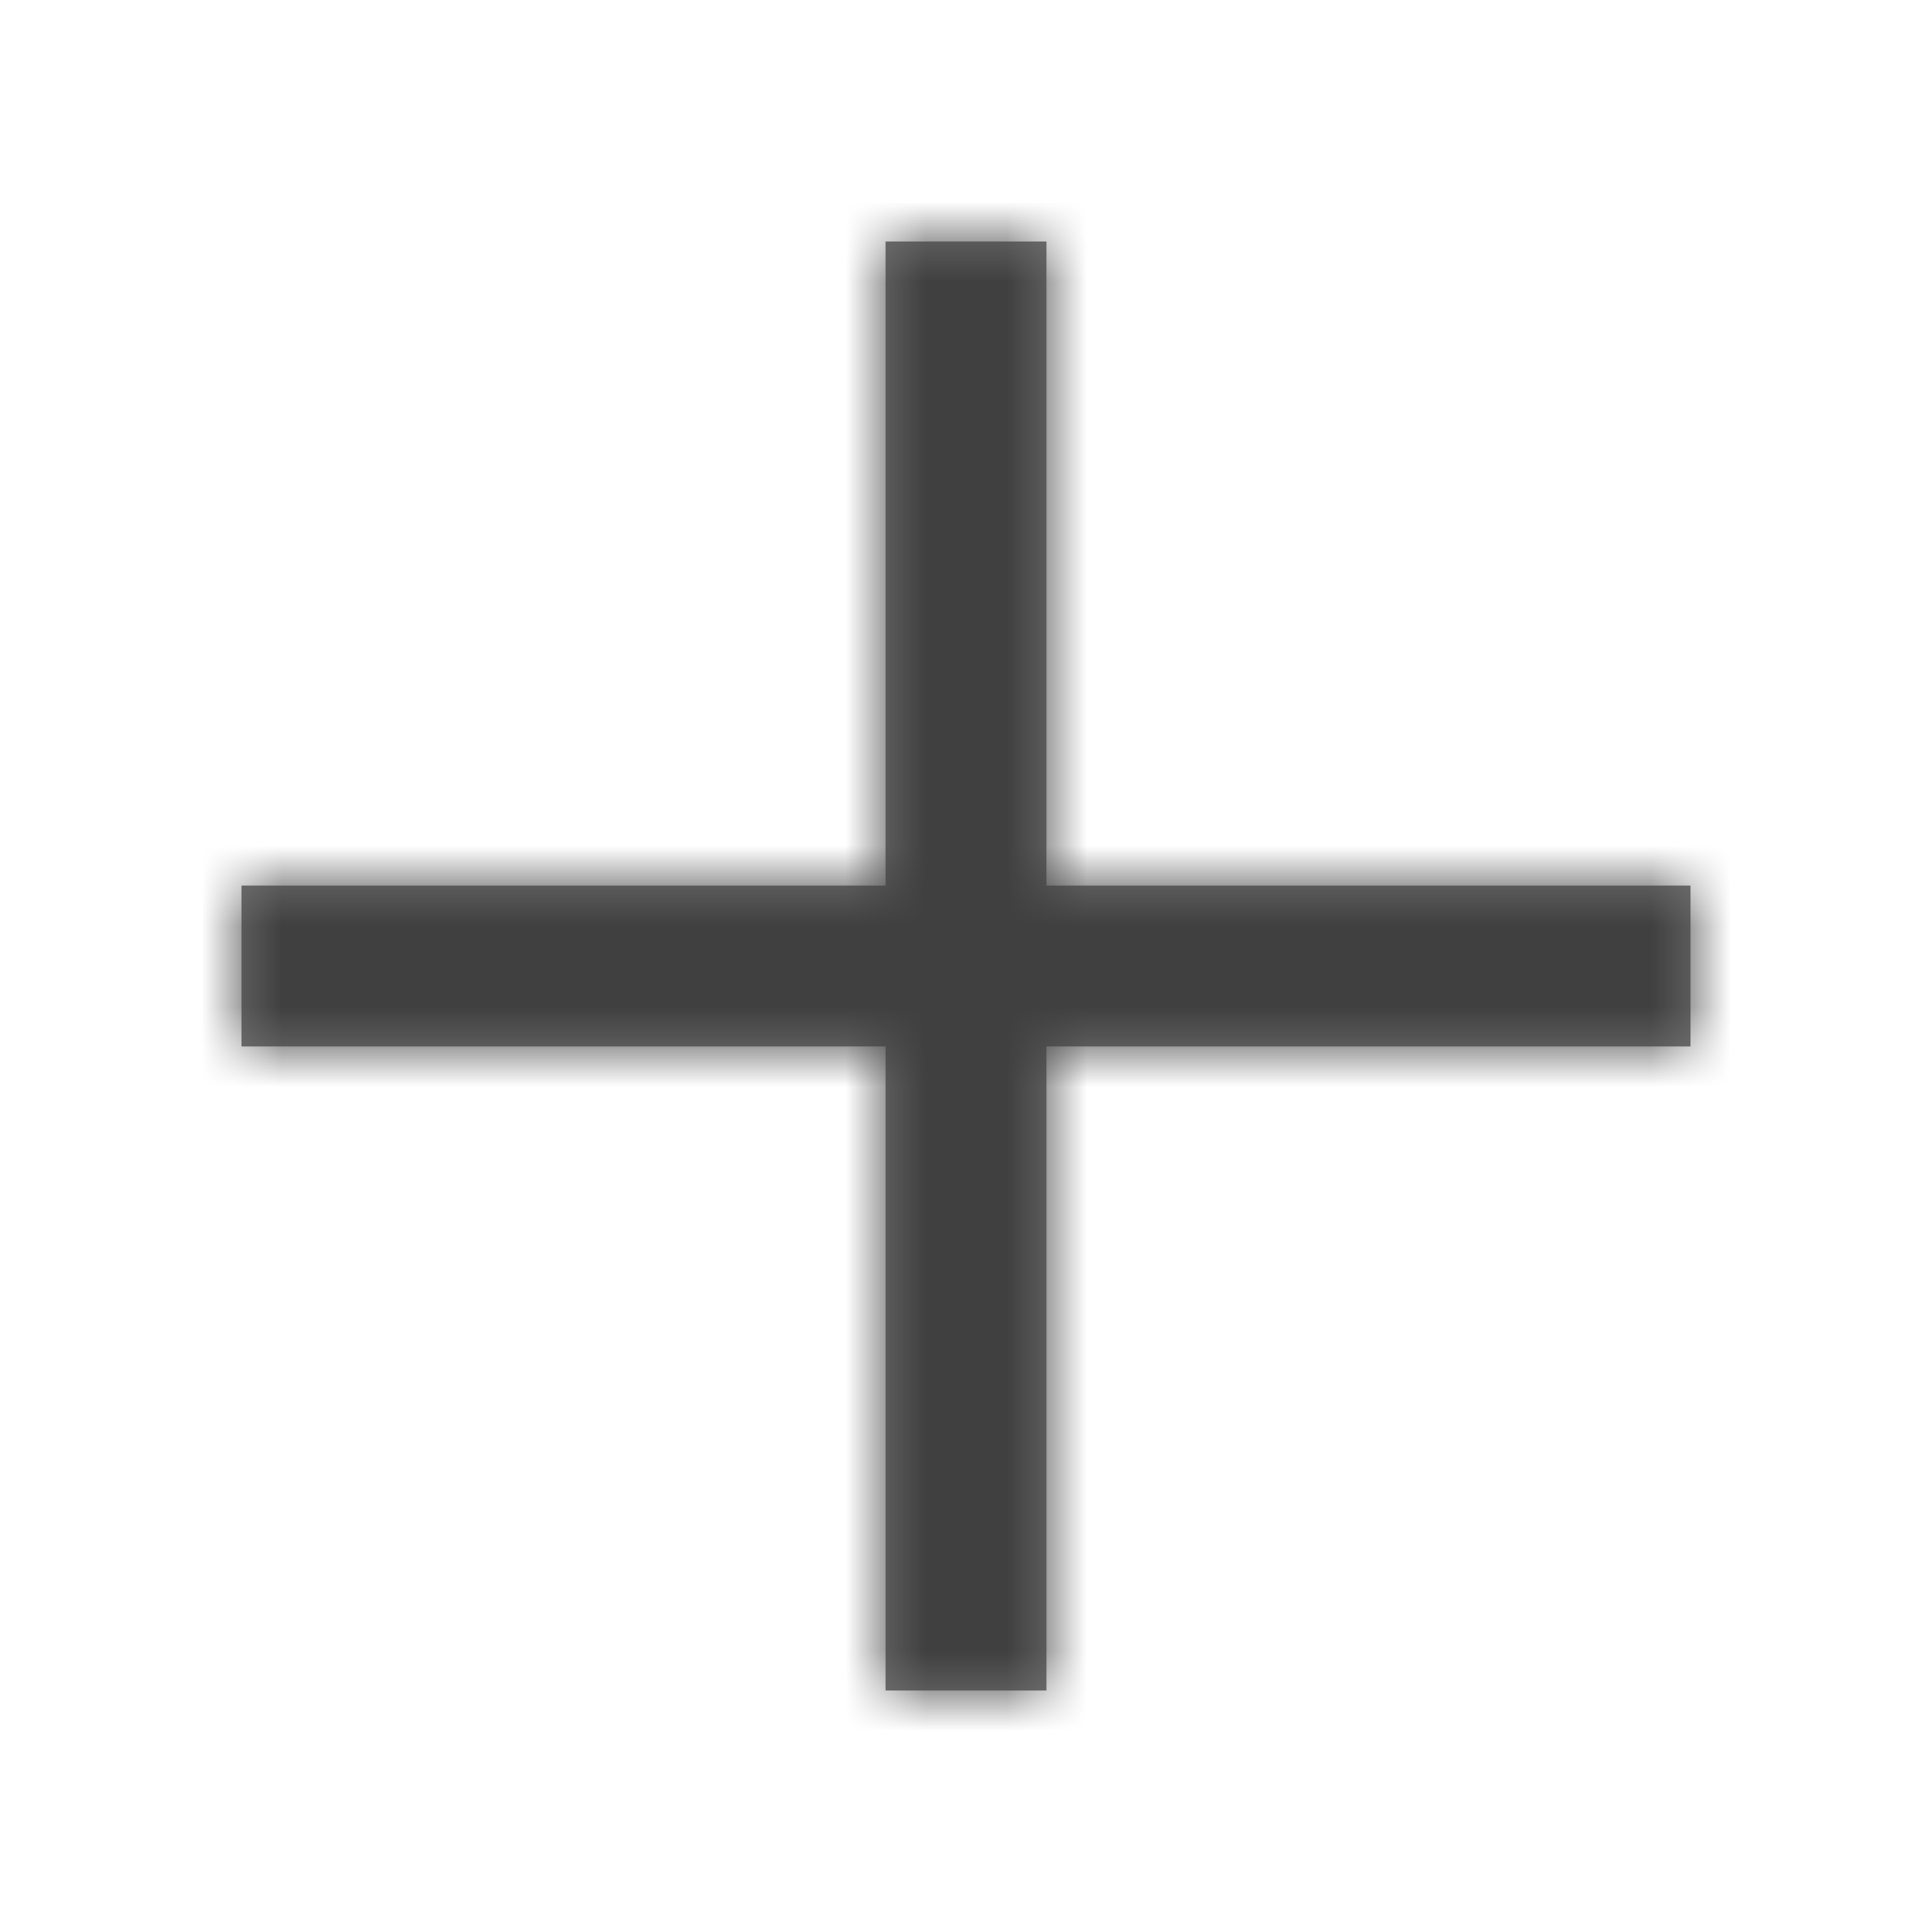 <?xml version="1.0" encoding="UTF-8"?>
<svg width="24px" height="24px" viewBox="0 0 24 24" version="1.1" xmlns="http://www.w3.org/2000/svg" xmlns:xlink="http://www.w3.org/1999/xlink">
    <!-- Generator: sketchtool 52.5 (67469) - http://www.bohemiancoding.com/sketch -->
    <title>Icon/approve</title>
    <desc>Created with sketchtool.</desc>
    <defs>
        <path d="M13,11 L21,11 L21,13 L13,13 L13,21 L11,21 L11,13 L3,13 L3,11 L11,11 L11,3 L13,3 L13,11 Z" id="path-1"></path>
    </defs>
    <g id="Icons" stroke="none" stroke-width="1" fill="none" fill-rule="evenodd">
        <g id="Icon/approve">
            <mask id="mask-2" fill="white">
                <use xlink:href="#path-1"></use>
            </mask>
            <use id="Icon-13pt/Approve/G" fill="#757575" xlink:href="#path-1"></use>
            <g id="Color-/-Charcoal" mask="url(#mask-2)" fill="#404040">
                <rect id="Rectangle-6" x="0" y="0" width="24" height="24"></rect>
            </g>
        </g>
    </g>
</svg>